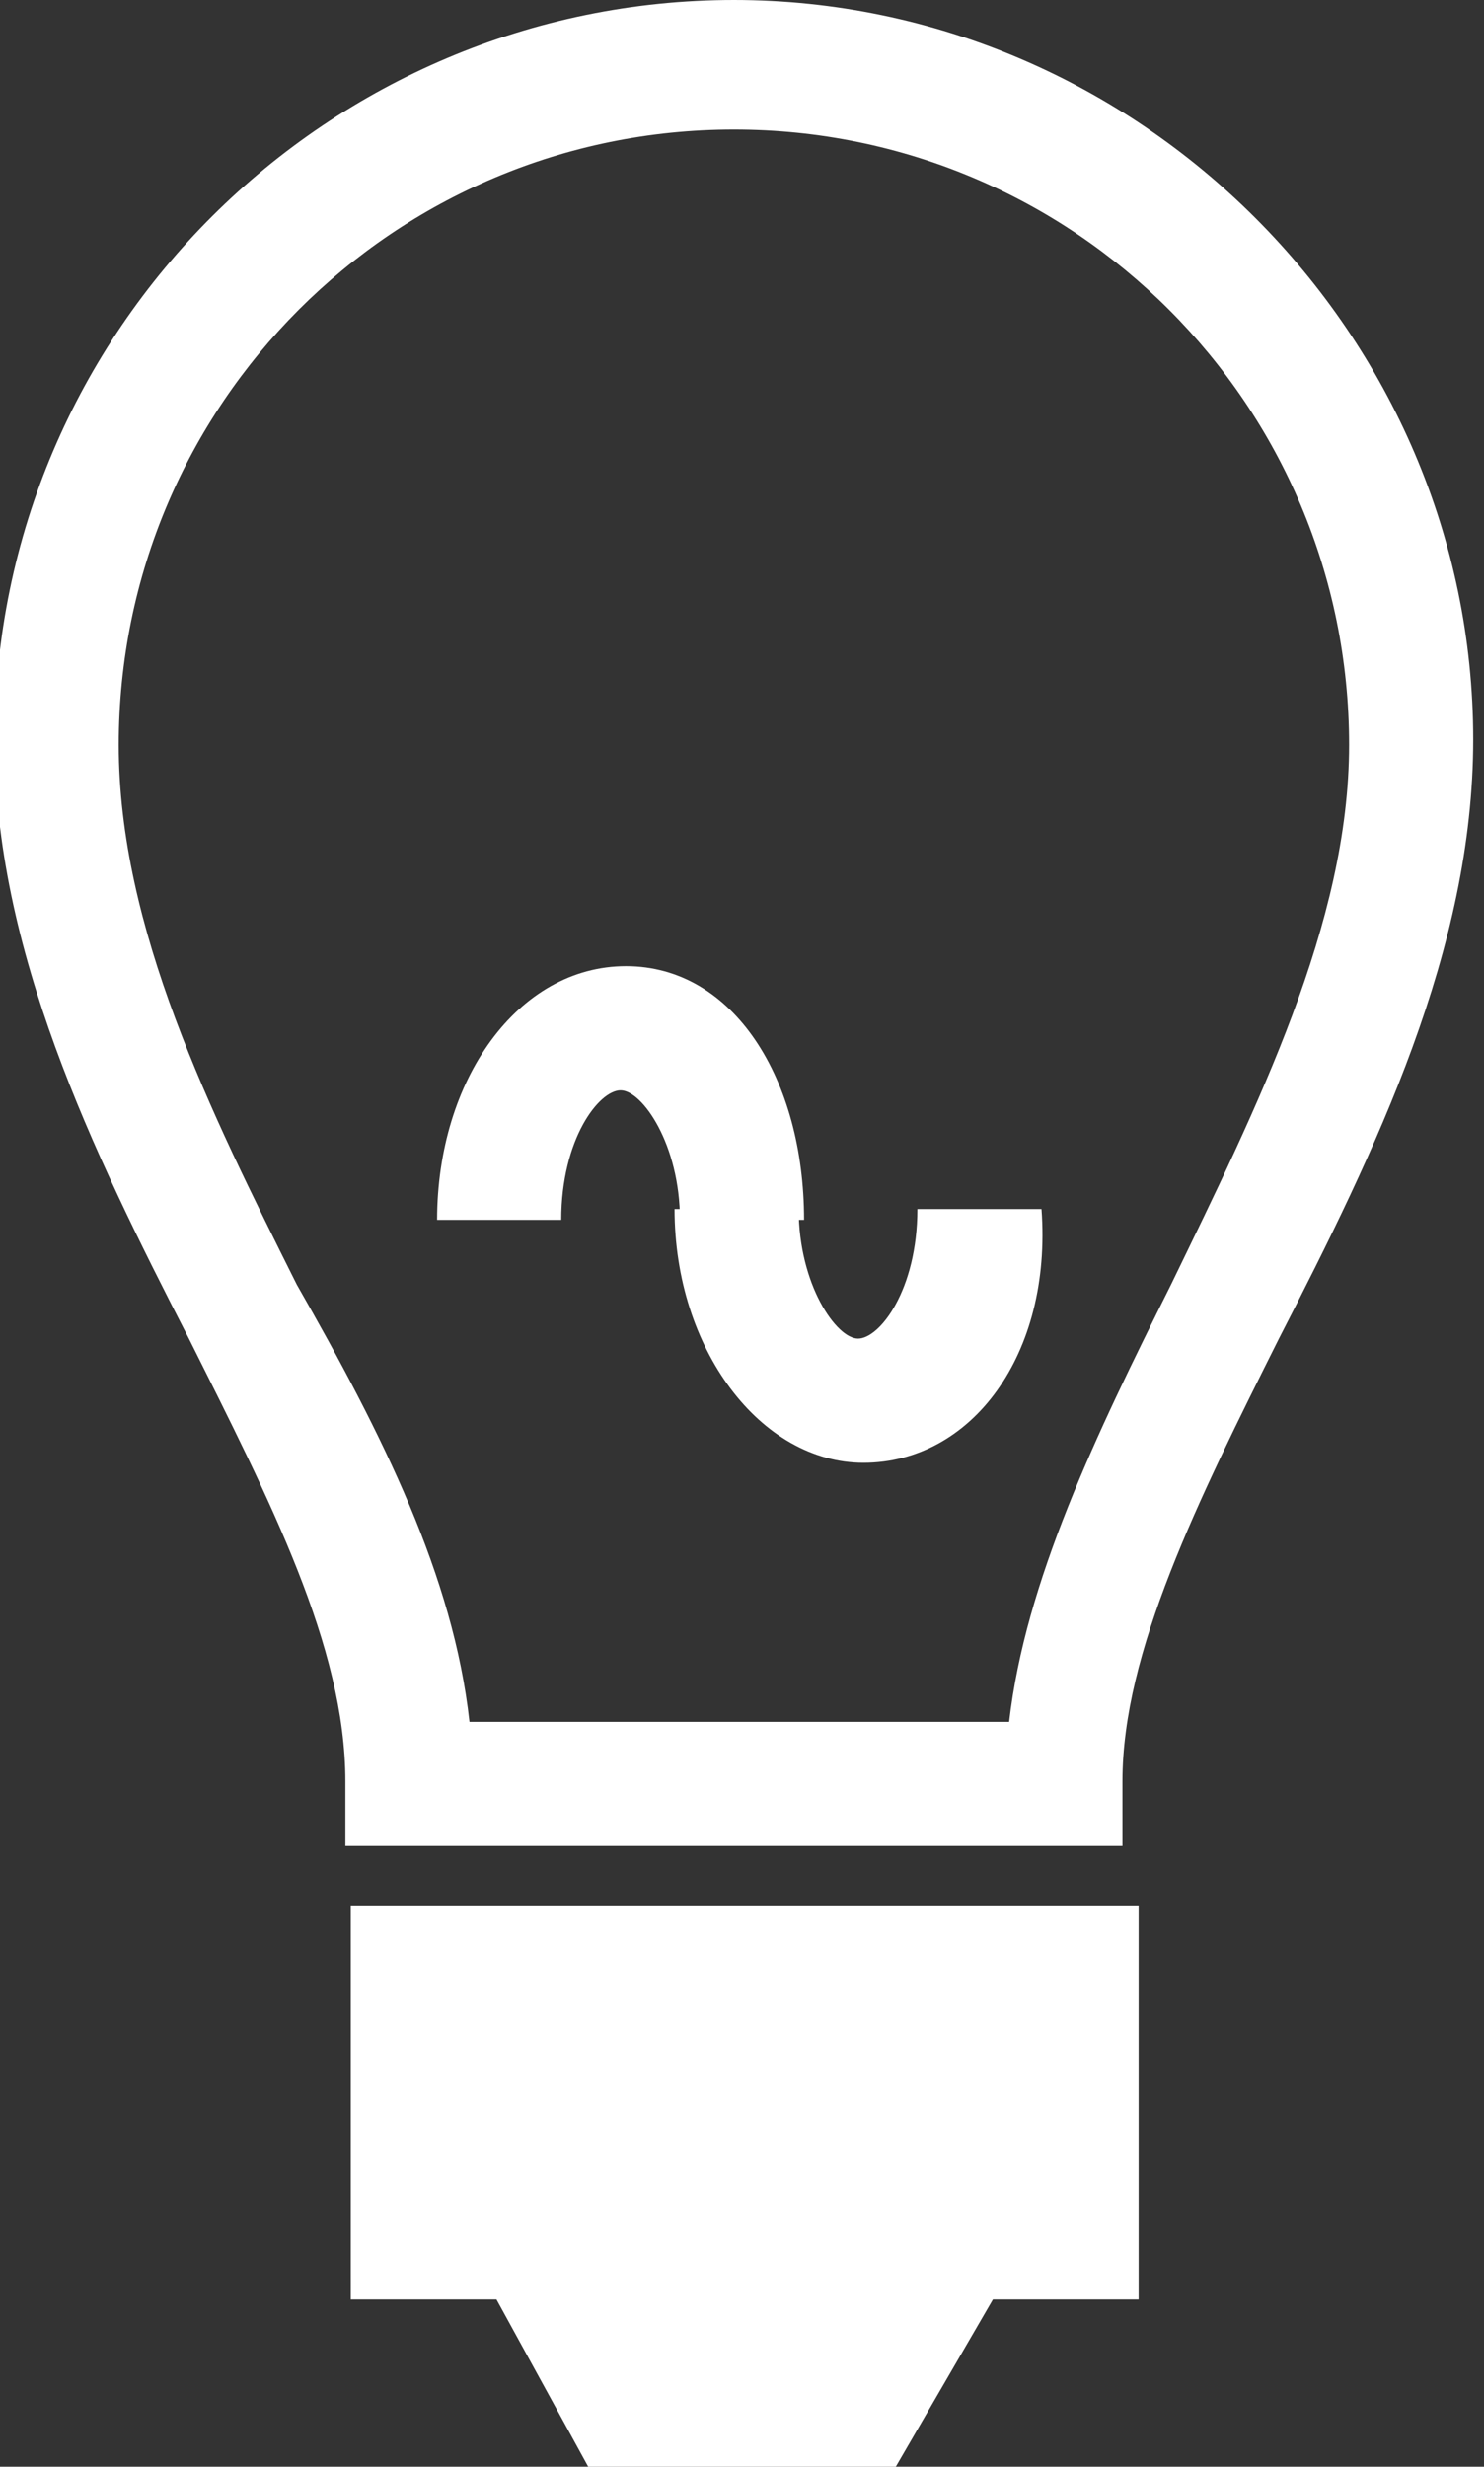 <?xml version="1.0" encoding="utf-8"?>
<!-- Generator: Adobe Illustrator 19.0.0, SVG Export Plug-In . SVG Version: 6.00 Build 0)  -->
<svg version="1.1" id="Ebene_1" xmlns="http://www.w3.org/2000/svg" xmlns:xlink="http://www.w3.org/1999/xlink" x="0px" y="0px"
	 viewBox="-465 258.3 27.5 45.7" style="enable-background:new -465 258.3 27.5 45.7;" xml:space="preserve">
<rect x="-465" y="258.3" width="27.5" height="45.7" fill="#333333" stroke="none"/>
<style type="text/css">
	.st0{fill:white;}
</style>
<g>
	<g id="XMLID_2194_">
		<path class="st0" d="M-444,292.5h-14.6v-1.2c0-2.5-1.4-5.2-2.9-8.2c-1.8-3.5-3.6-7.2-3.6-11.1c0-7.6,6.2-13.7,13.7-13.7
			s13.7,6.2,13.7,13.7c0,3.9-1.8,7.6-3.6,11.1c-1.5,3-2.9,5.8-2.9,8.2V292.5z M-456.3,290.2h10c0.3-2.6,1.6-5.3,3-8.1
			c1.6-3.3,3.3-6.7,3.3-10c0-6.3-5.1-11.4-11.4-11.4c-6.3,0-11.4,5.1-11.4,11.4c0,3.4,1.7,6.8,3.3,10
			C-457.9,284.9-456.6,287.5-456.3,290.2z"/>
	</g>
	<g id="XMLID_2193_">
		<polygon class="st0" points="-445.2,294.8 -457.4,294.8 -457.4,299.7 -455.2,299.7 -453.5,302.8 -449.1,302.8 -447.4,299.7
			-445.2,299.7 		"/>
		<path class="st0" d="M-448.4,304h-5.7l-1.7-3.1h-2.7v-7.3h14.6v7.3h-2.7L-448.4,304z M-452.8,301.7h3l1.7-3.1h1.7v-2.6h-9.9v2.6
			h1.7L-452.8,301.7z"/>
	</g>
	<g id="XMLID_2192_">
		<path class="st0" d="M-449,285.4c-1.9,0-3.5-2.1-3.5-4.7h2.3c0,1.4,0.7,2.4,1.1,2.4s1.1-0.9,1.1-2.4h2.3
			C-445.5,283.4-447,285.4-449,285.4z"/>
	</g>
	<g id="XMLID_2191_">
		<path class="st0" d="M-450.1,280.9h-2.3c0-1.4-0.7-2.4-1.1-2.4s-1.1,0.9-1.1,2.4h-2.3c0-2.6,1.5-4.7,3.5-4.7
			S-450.1,278.3-450.1,280.9z"/>
	</g>
</g>
</svg>
